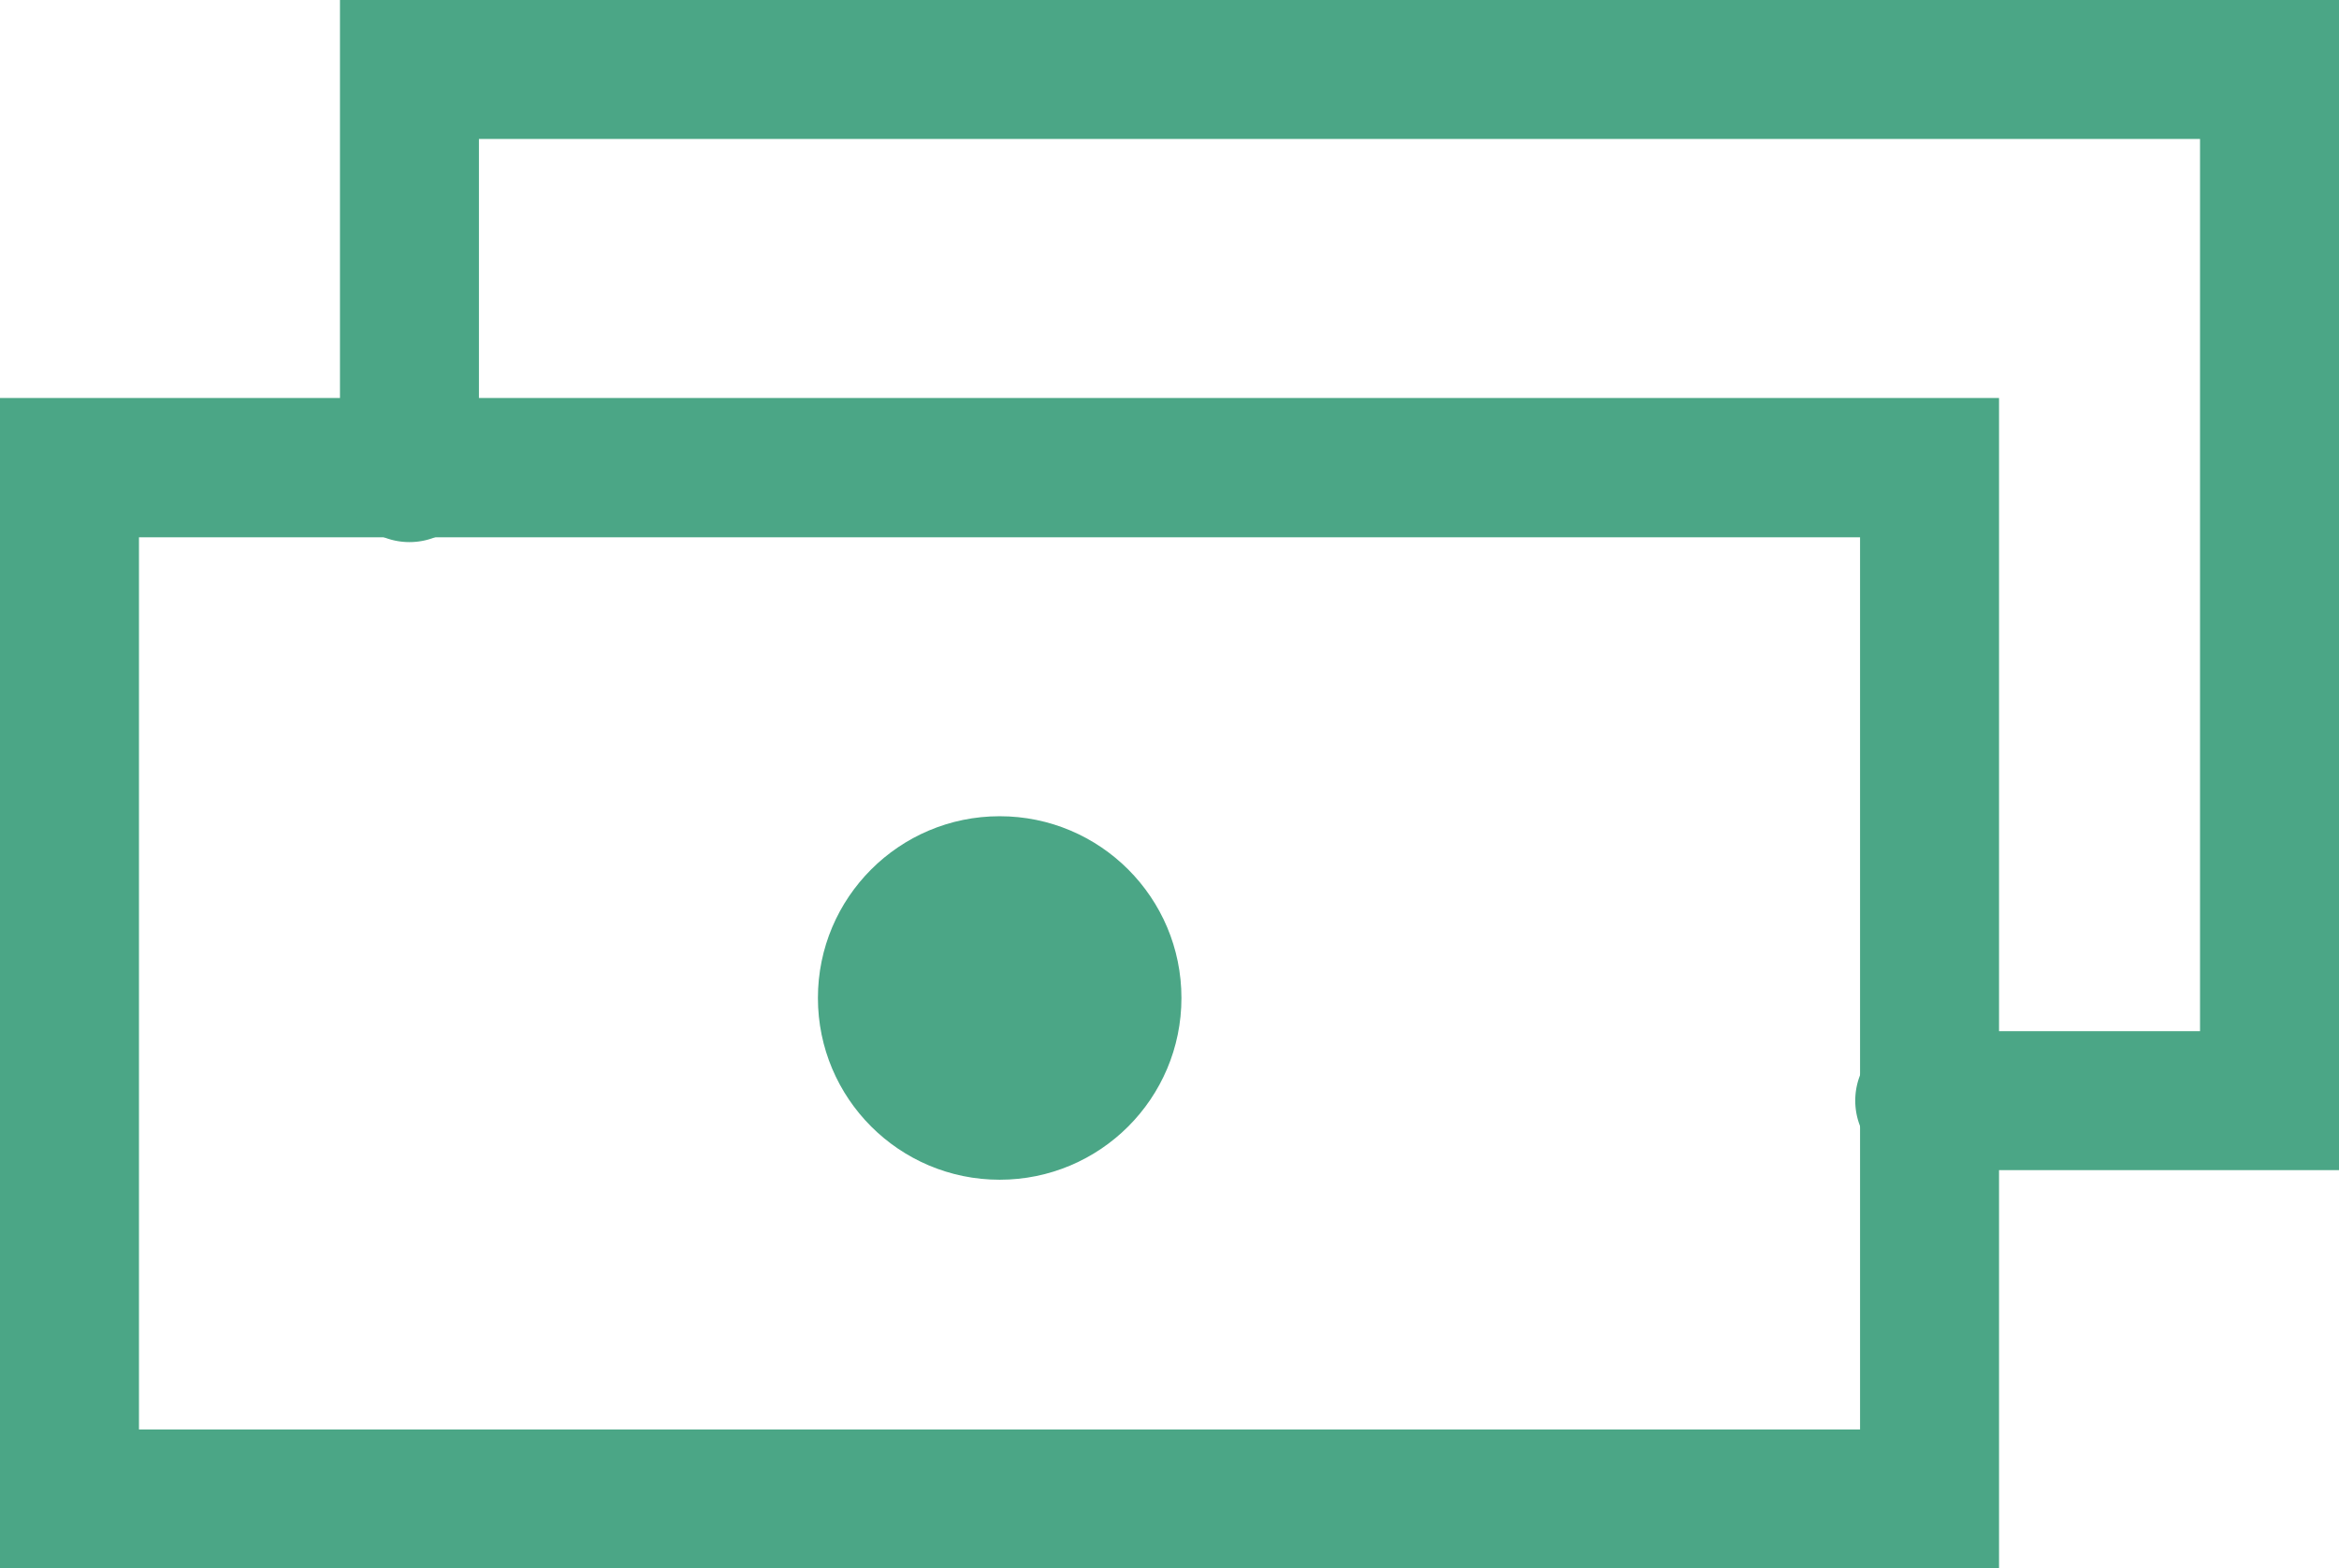 <svg xmlns="http://www.w3.org/2000/svg" viewBox="0 0 70.52 47.29"><defs><style>.cls-1{fill:#4ba686;}</style></defs><title>Asset 22</title><g id="Layer_2" data-name="Layer 2"><g id="Layer_1-2" data-name="Layer 1"><path class="cls-1" d="M60.27,47.29H0V12H60.27ZM4.19,43.1H56.08V16.2H4.19Z"/><path class="cls-1" d="M70.52,35.28H58.18a2.1,2.1,0,1,1,0-4.19h8.15V4.19H14.44V14.1a2.1,2.1,0,1,1-4.19,0V0H70.52Z"/><circle class="cls-1" cx="30.14" cy="30.09" r="5.48"/></g></g></svg>